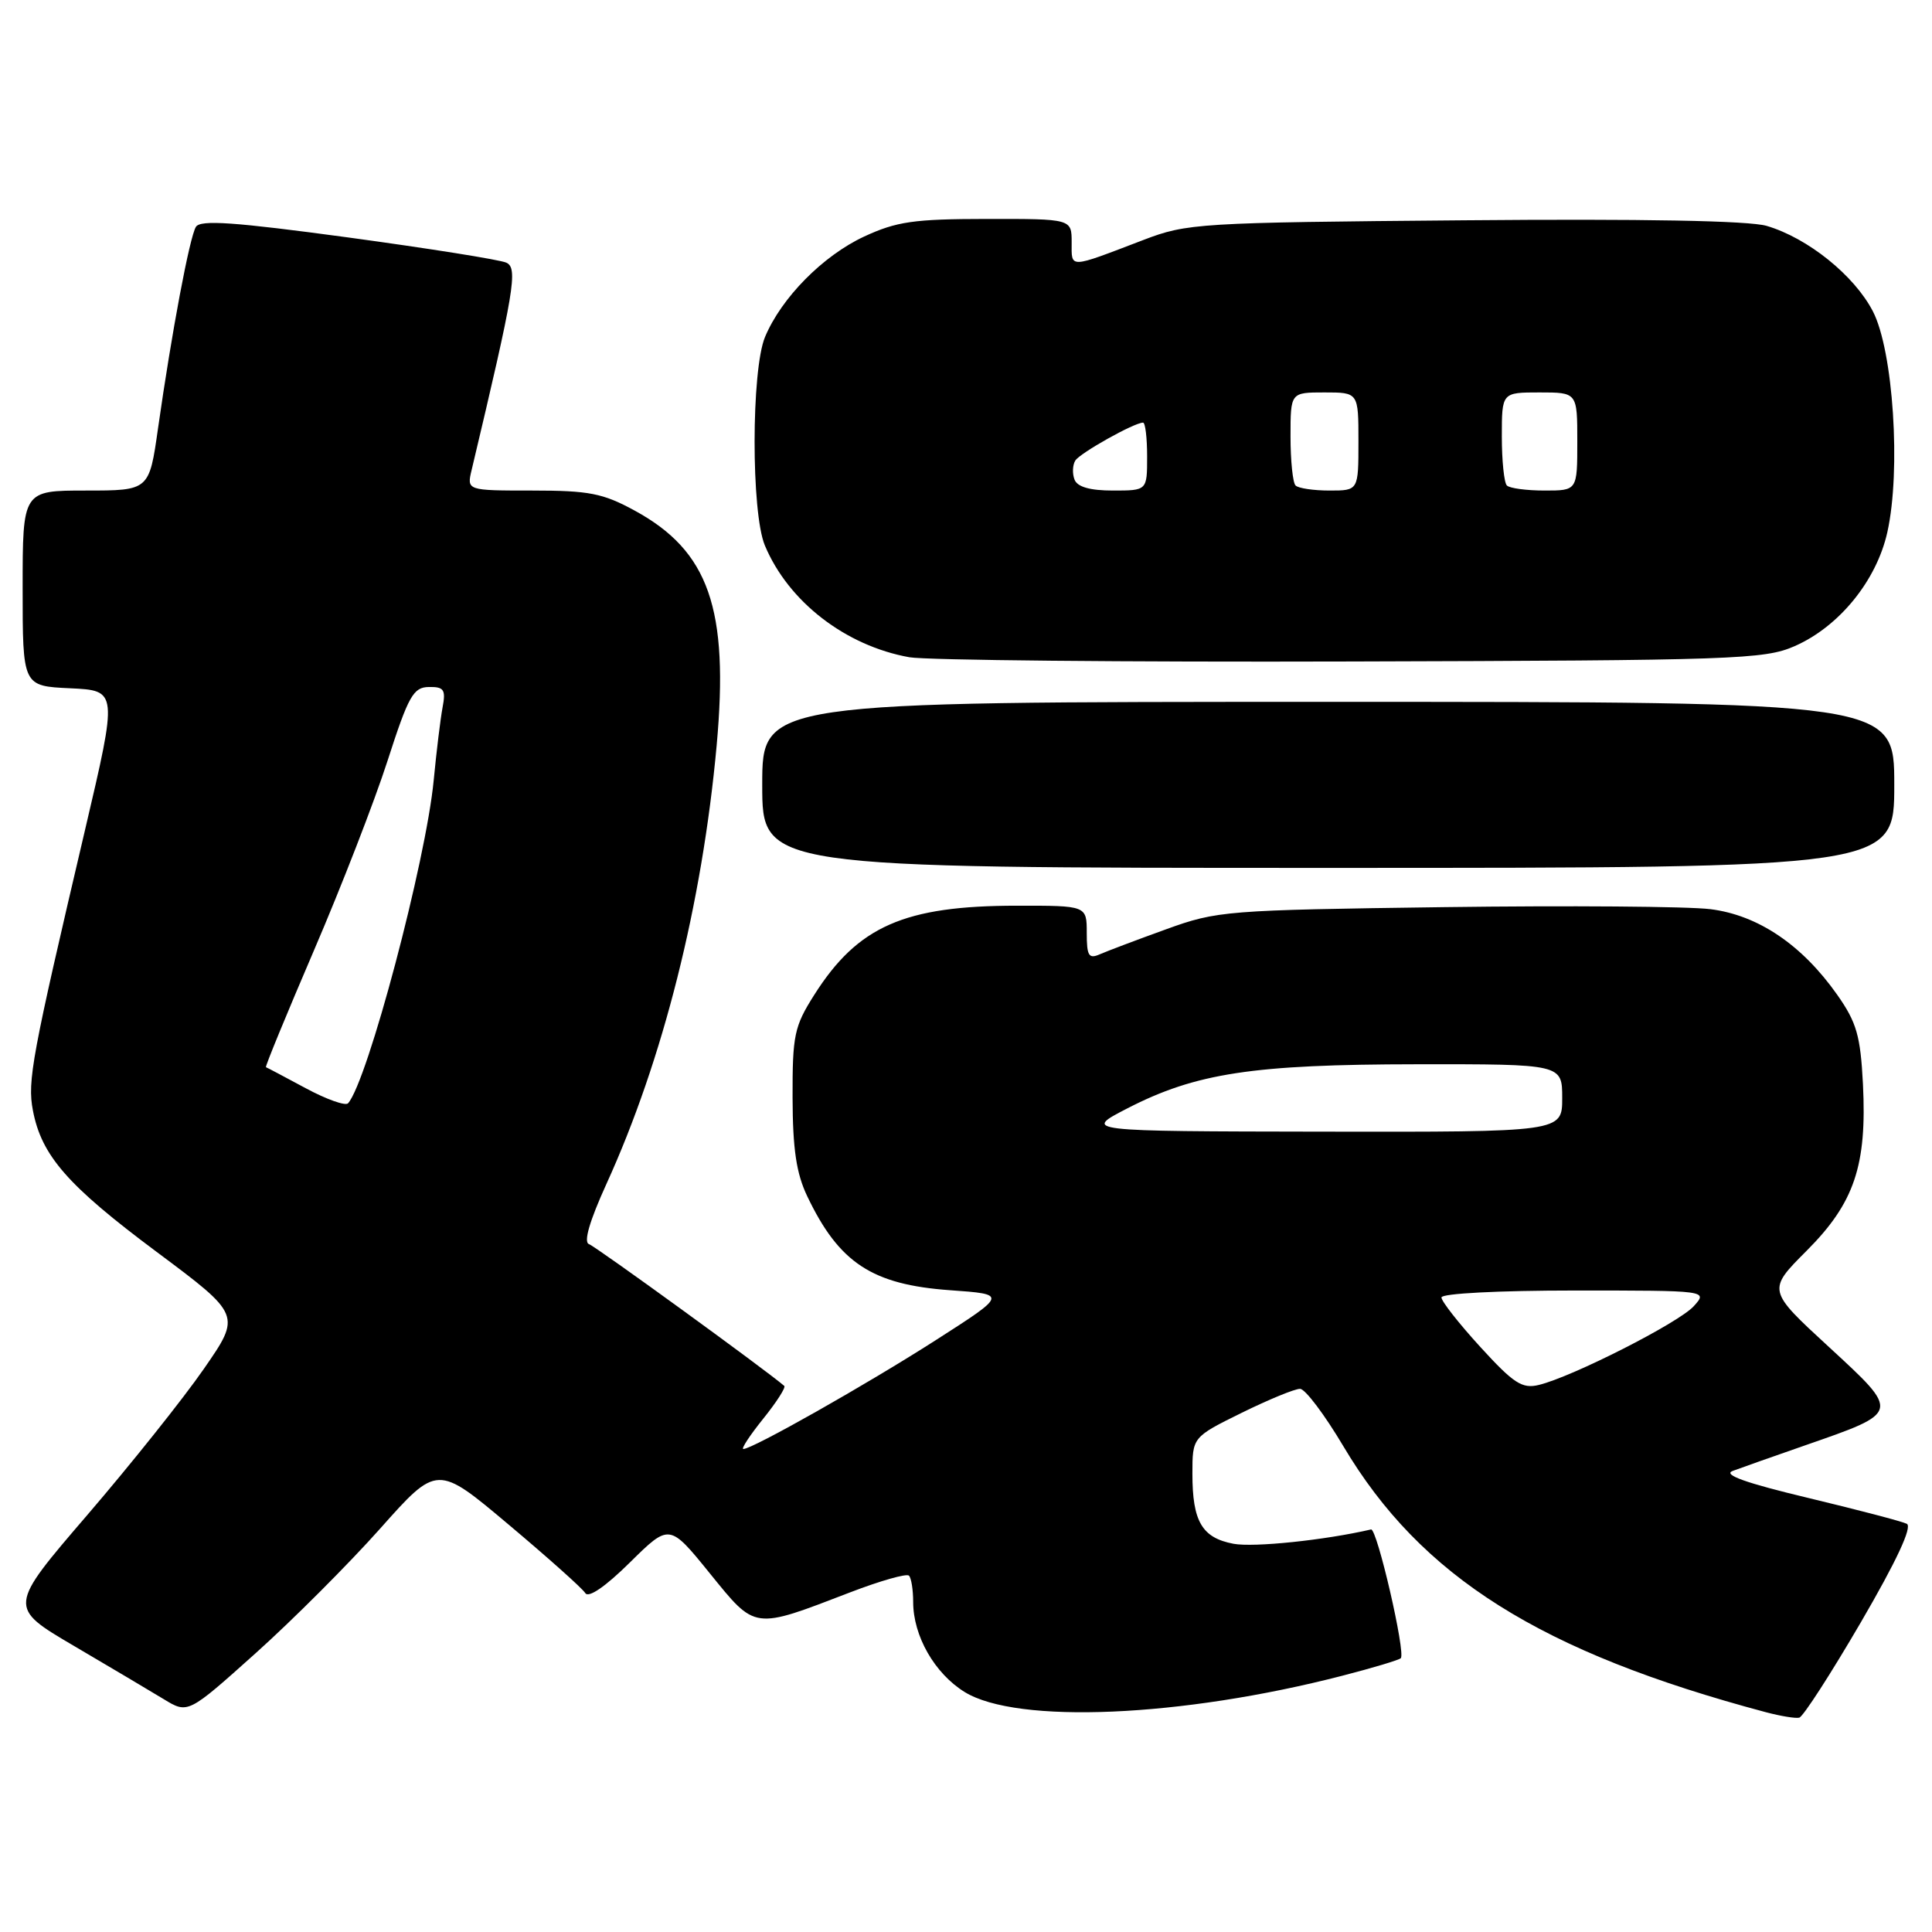 <?xml version="1.0" encoding="UTF-8" standalone="no"?>
<!DOCTYPE svg PUBLIC "-//W3C//DTD SVG 1.1//EN" "http://www.w3.org/Graphics/SVG/1.1/DTD/svg11.dtd" >
<svg xmlns="http://www.w3.org/2000/svg" xmlns:xlink="http://www.w3.org/1999/xlink" version="1.1" viewBox="0 0 256 256">
 <g >
 <path fill="currentColor"
d=" M 246.58 214.95 C 251.31 206.83 253.42 202.30 252.66 201.91 C 252.02 201.59 246.13 200.05 239.58 198.48 C 231.34 196.51 228.25 195.41 229.58 194.91 C 230.63 194.52 234.94 192.99 239.15 191.53 C 251.89 187.10 251.85 187.25 242.34 178.48 C 234.17 170.96 234.17 170.96 239.39 165.73 C 245.72 159.39 247.39 154.43 246.85 143.63 C 246.52 137.25 246.02 135.49 243.46 131.84 C 238.79 125.20 232.96 121.26 226.64 120.47 C 223.67 120.10 207.80 119.98 191.37 120.20 C 162.42 120.59 161.28 120.68 154.50 123.14 C 150.65 124.53 146.71 126.02 145.75 126.44 C 144.26 127.10 144.00 126.67 144.00 123.61 C 144.00 120.00 144.00 120.00 134.75 120.01 C 119.83 120.01 113.66 122.73 107.89 131.83 C 105.24 136.01 105.00 137.16 105.02 145.45 C 105.04 152.26 105.52 155.49 106.96 158.50 C 111.18 167.35 115.56 170.22 125.88 170.96 C 133.48 171.50 133.48 171.50 123.99 177.58 C 114.81 183.46 99.71 192.00 98.50 192.00 C 98.17 192.00 99.35 190.20 101.12 188.00 C 102.89 185.80 104.15 183.84 103.92 183.64 C 101.52 181.56 78.90 165.13 78.04 164.85 C 77.30 164.60 78.12 161.79 80.35 156.89 C 87.86 140.42 93.04 119.80 94.96 98.78 C 96.61 80.65 93.93 73.00 84.07 67.64 C 79.89 65.36 78.04 65.00 70.54 65.00 C 61.84 65.00 61.84 65.00 62.50 62.25 C 68.16 38.45 68.66 35.50 67.08 34.80 C 66.21 34.41 56.78 32.91 46.11 31.46 C 31.02 29.42 26.55 29.10 25.96 30.06 C 25.12 31.42 22.76 43.97 20.94 56.75 C 19.77 65.00 19.77 65.00 11.38 65.00 C 3.00 65.00 3.00 65.00 3.00 77.95 C 3.00 90.91 3.00 90.91 9.30 91.20 C 15.60 91.50 15.60 91.50 11.26 110.00 C 4.21 140.03 3.61 143.23 4.36 147.14 C 5.50 153.13 8.94 157.07 20.74 165.87 C 31.96 174.24 31.96 174.24 27.02 181.37 C 24.31 185.29 17.36 194.00 11.58 200.73 C 1.07 212.96 1.07 212.96 9.78 218.08 C 14.58 220.90 19.94 224.08 21.70 225.15 C 24.90 227.10 24.90 227.10 33.86 219.07 C 38.78 214.66 46.21 207.22 50.37 202.55 C 57.93 194.05 57.93 194.05 67.40 202.02 C 72.61 206.40 77.18 210.48 77.55 211.09 C 77.98 211.78 80.22 210.24 83.47 207.03 C 88.70 201.87 88.70 201.87 94.05 208.47 C 100.18 216.02 99.73 215.96 112.69 210.98 C 116.65 209.46 120.14 208.47 120.44 208.78 C 120.75 209.08 121.00 210.65 121.00 212.27 C 121.00 216.77 123.84 221.74 127.82 224.20 C 134.76 228.48 156.53 227.55 177.84 222.05 C 181.88 221.01 185.38 219.96 185.61 219.72 C 186.29 219.04 182.46 202.48 181.67 202.66 C 175.56 204.08 166.13 205.06 163.45 204.56 C 159.27 203.77 158.00 201.61 158.00 195.28 C 158.00 190.43 158.00 190.43 164.52 187.21 C 168.10 185.45 171.59 184.01 172.27 184.03 C 172.95 184.04 175.53 187.47 178.00 191.63 C 188.28 208.94 204.13 218.92 234.00 226.88 C 235.93 227.39 237.91 227.72 238.41 227.60 C 238.92 227.48 242.59 221.79 246.58 214.95 Z  M 251.00 104.00 C 251.00 93.00 251.00 93.00 176.00 93.00 C 101.00 93.00 101.00 93.00 101.00 104.00 C 101.00 115.00 101.00 115.00 176.00 115.00 C 251.00 115.00 251.00 115.00 251.00 104.00 Z  M 237.77 85.63 C 243.68 83.05 248.64 76.96 250.08 70.53 C 251.91 62.35 250.87 46.44 248.16 41.24 C 245.69 36.48 239.53 31.53 234.09 29.93 C 231.76 29.24 217.64 28.98 194.00 29.19 C 158.73 29.49 157.30 29.58 151.50 31.80 C 141.50 35.62 142.00 35.61 142.00 32.12 C 142.00 29.00 142.00 29.00 130.75 29.01 C 121.08 29.02 118.80 29.35 114.49 31.35 C 109.04 33.89 103.54 39.46 101.37 44.65 C 99.54 49.04 99.52 67.92 101.35 72.28 C 104.47 79.73 112.03 85.57 120.50 87.09 C 122.70 87.48 149.02 87.74 179.00 87.65 C 229.82 87.51 233.79 87.37 237.77 85.63 Z  M 196.16 178.49 C 193.32 175.38 191.00 172.43 191.00 171.92 C 191.00 171.39 198.58 171.00 208.65 171.00 C 226.31 171.00 226.31 171.00 224.43 173.08 C 222.45 175.27 208.36 182.43 203.91 183.51 C 201.70 184.05 200.58 183.33 196.16 178.49 Z  M 149.37 146.87 C 158.46 142.19 165.99 141.04 187.75 141.02 C 207.00 141.00 207.00 141.00 207.00 145.50 C 207.00 150.00 207.00 150.00 175.25 149.95 C 143.50 149.90 143.50 149.90 149.37 146.87 Z  M 40.50 144.19 C 37.75 142.71 35.39 141.46 35.24 141.41 C 35.10 141.36 37.97 134.39 41.61 125.91 C 45.25 117.44 49.64 106.13 51.36 100.78 C 54.13 92.19 54.77 91.06 56.83 91.03 C 58.83 91.00 59.09 91.38 58.64 93.75 C 58.36 95.26 57.83 99.59 57.47 103.37 C 56.45 114.07 48.70 143.30 46.12 146.19 C 45.78 146.57 43.25 145.67 40.50 144.19 Z  M 142.38 63.55 C 142.07 62.75 142.12 61.62 142.48 61.03 C 143.10 60.03 150.29 56.00 151.46 56.00 C 151.76 56.00 152.00 58.02 152.00 60.50 C 152.00 65.00 152.00 65.00 147.47 65.00 C 144.43 65.00 142.75 64.52 142.38 63.55 Z  M 171.67 64.33 C 171.30 63.97 171.00 61.04 171.00 57.83 C 171.00 52.00 171.00 52.00 175.50 52.00 C 180.00 52.00 180.00 52.00 180.00 58.50 C 180.00 65.00 180.00 65.00 176.17 65.00 C 174.06 65.00 172.03 64.70 171.67 64.33 Z  M 199.67 64.33 C 199.30 63.97 199.00 61.04 199.00 57.83 C 199.00 52.00 199.00 52.00 204.00 52.00 C 209.00 52.00 209.00 52.00 209.00 58.50 C 209.00 65.00 209.00 65.00 204.67 65.00 C 202.28 65.00 200.03 64.70 199.67 64.33 Z "/>
</g>
</svg>